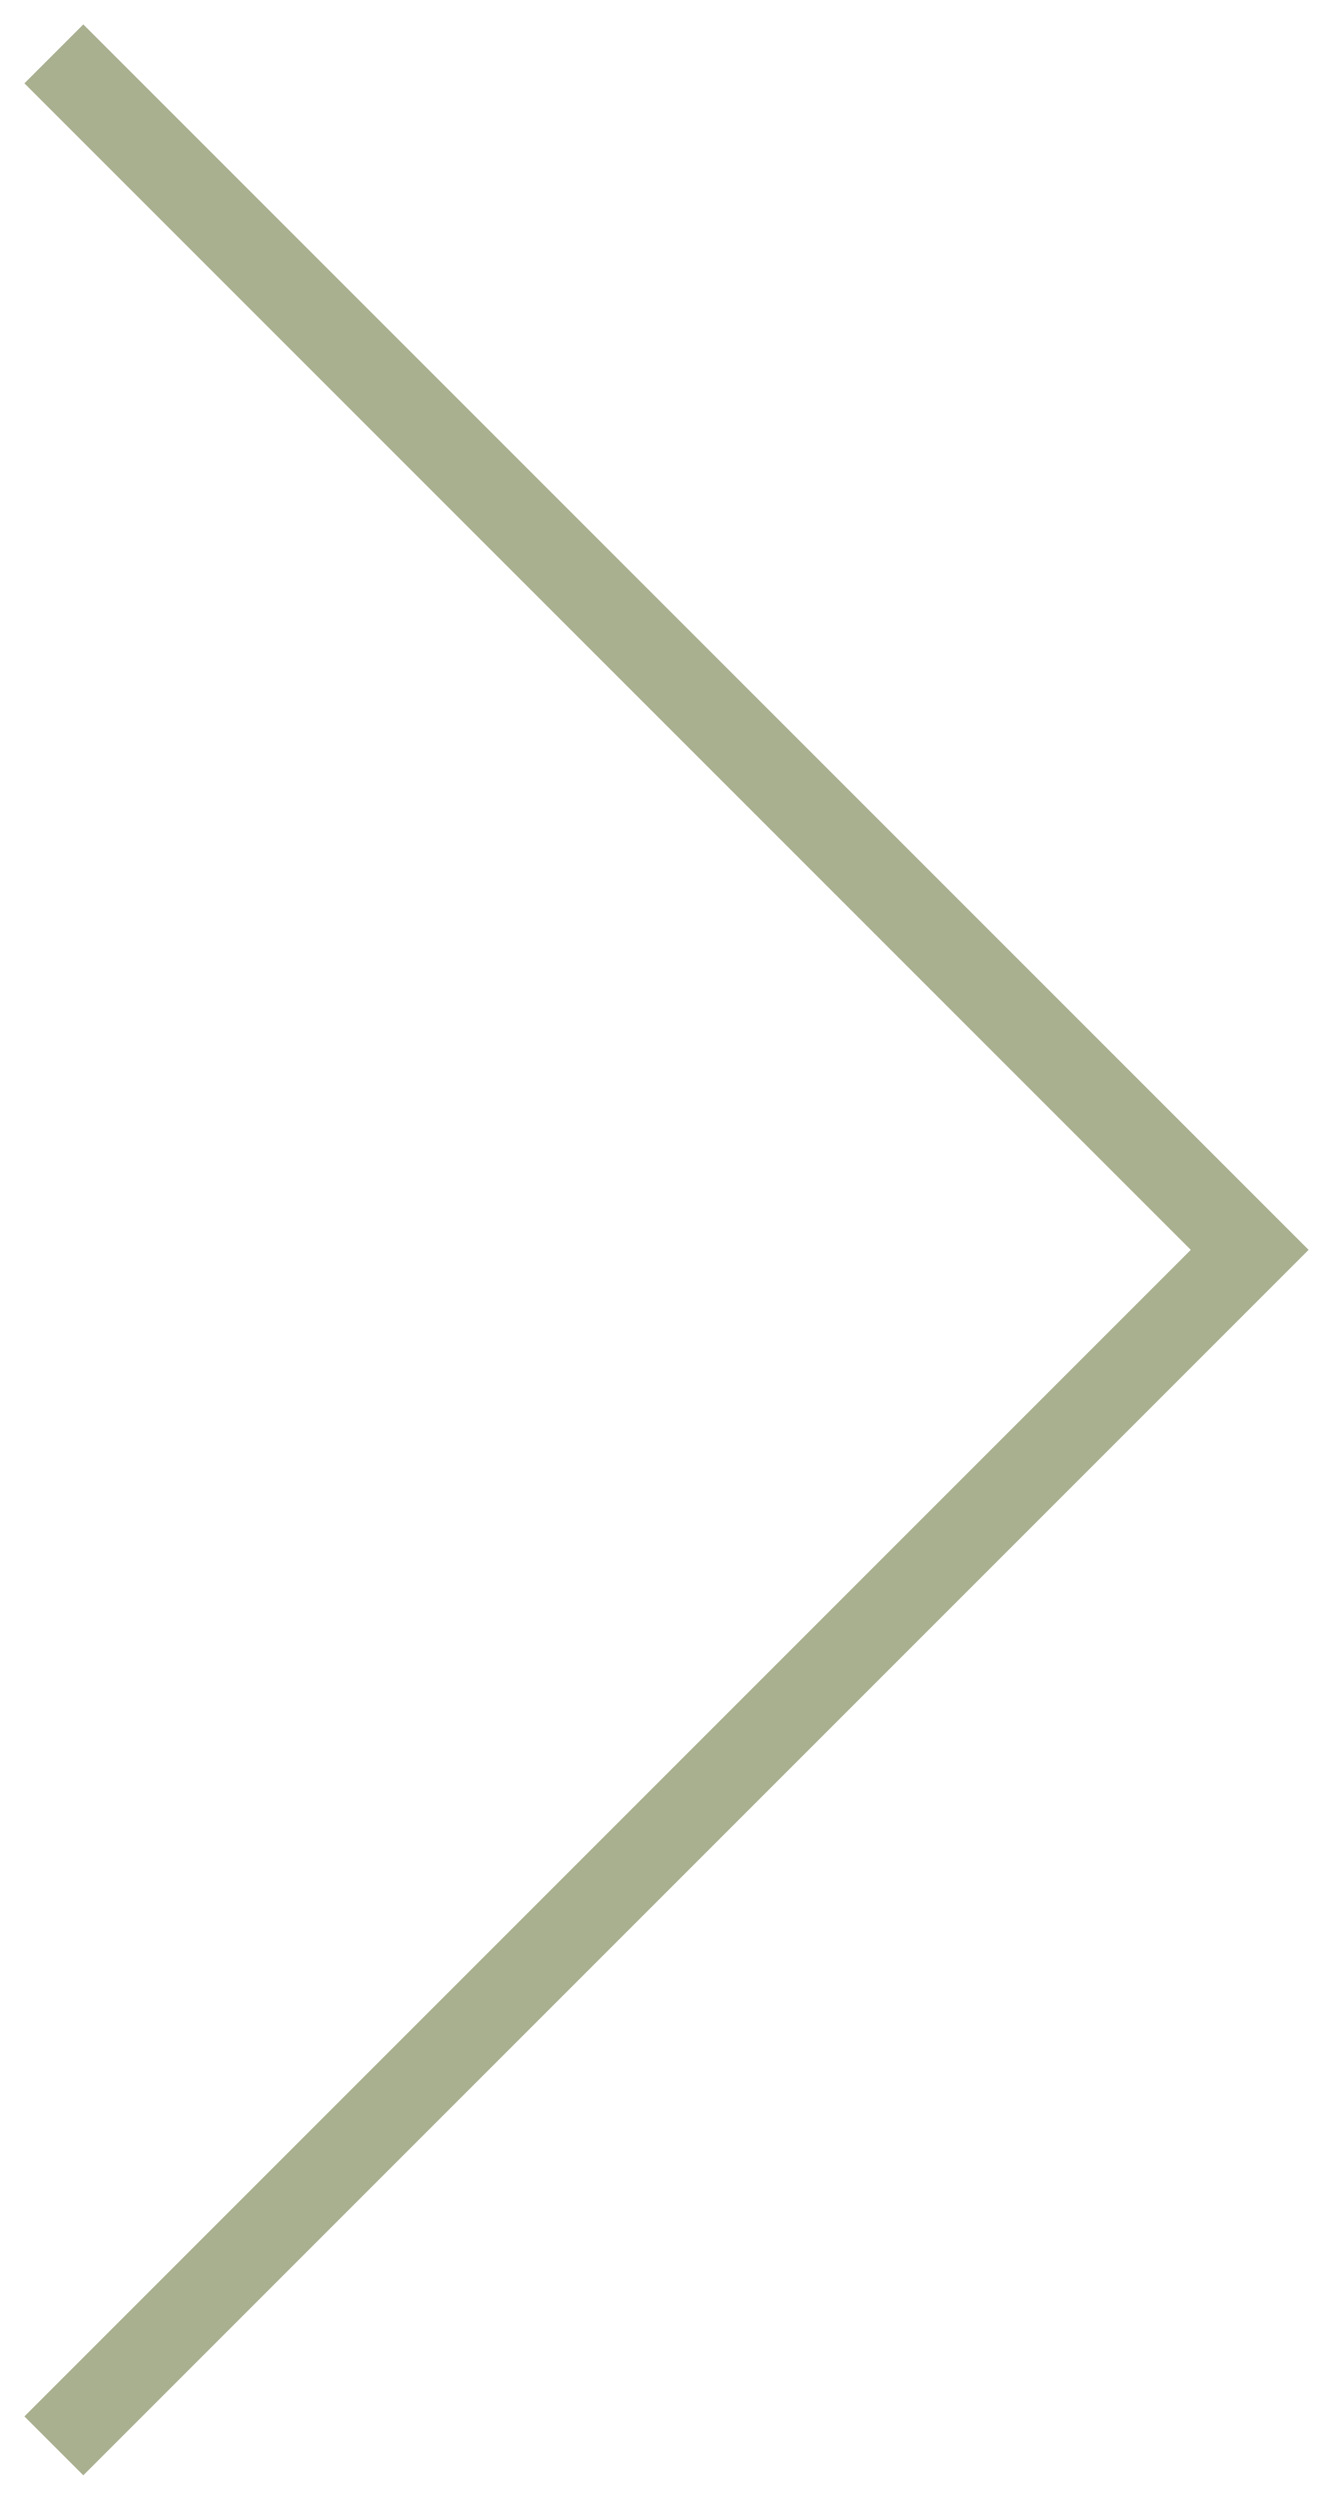 <svg width="32" height="60" viewBox="0 0 32 60" fill="none" xmlns="http://www.w3.org/2000/svg">
<path d="M2 2L30 30L2 58" stroke="#A9B090" stroke-width="2" stroke-miterlimit="10" stroke-linecap="square"/>
</svg>
